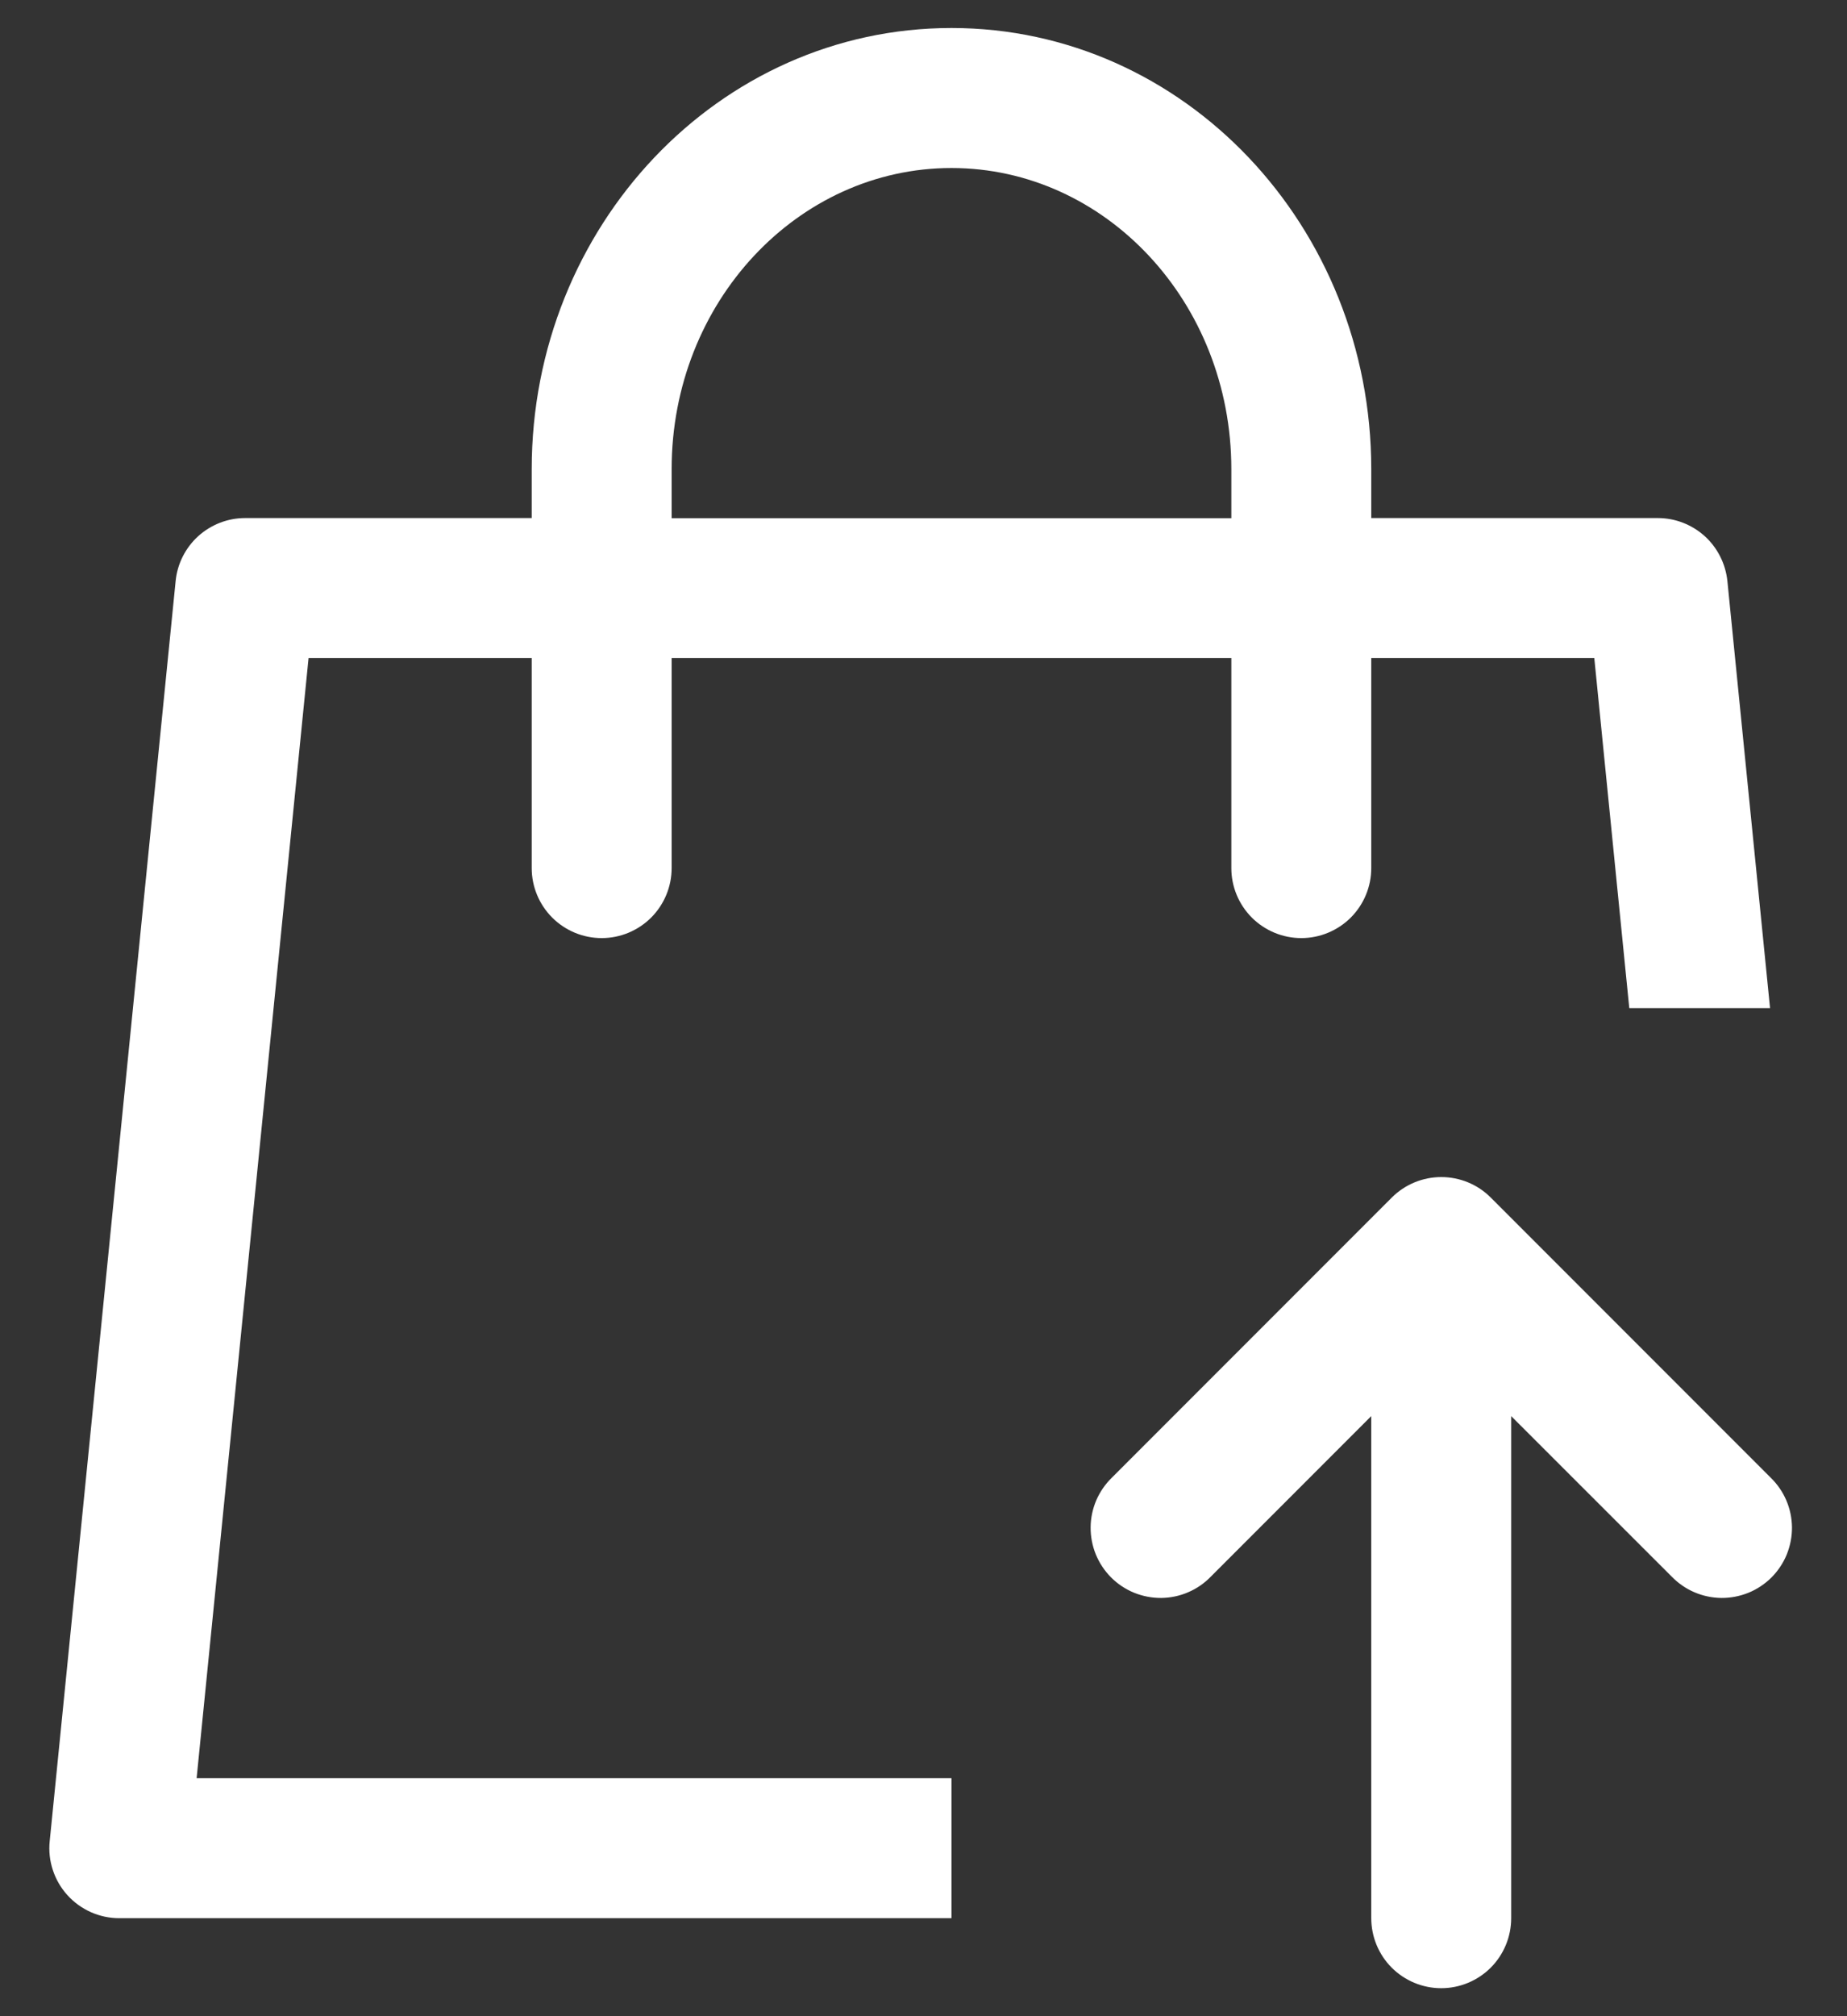 <svg width="33" height="36" viewBox="0 0 33 36" fill="none" xmlns="http://www.w3.org/2000/svg">
<rect x="0" y="0" width="33" height="36" fill="#333333" stroke="none"/>
<path d="M24.5 9.25H29.62C29.93 9.25 30.228 9.366 30.458 9.573C30.687 9.781 30.831 10.067 30.863 10.375L31.625 18H29.11L28.485 11.75H24.5V15.5C24.5 15.832 24.368 16.149 24.134 16.384C23.899 16.618 23.581 16.75 23.25 16.75C22.919 16.75 22.601 16.618 22.366 16.384C22.132 16.149 22 15.832 22 15.5V11.75H12V15.5C12 15.832 11.868 16.149 11.634 16.384C11.399 16.618 11.082 16.75 10.75 16.75C10.418 16.75 10.101 16.618 9.866 16.384C9.632 16.149 9.5 15.832 9.5 15.5V11.75H5.513L3.513 31.75H17V34.25H2.13C1.955 34.25 1.783 34.213 1.623 34.142C1.464 34.071 1.321 33.968 1.204 33.838C1.087 33.709 0.998 33.556 0.944 33.39C0.889 33.224 0.87 33.049 0.888 32.875L3.138 10.375C3.168 10.067 3.313 9.781 3.542 9.573C3.772 9.366 4.07 9.25 4.38 9.25H9.5V8.377C9.5 4.043 12.84 0.5 17 0.5C21.16 0.5 24.5 4.043 24.5 8.377V9.252V9.25ZM22 9.25V8.377C22 5.393 19.745 3 17 3C14.255 3 12 5.393 12 8.377V9.252H22V9.25ZM29.867 28.15L27 25.285V34.25C27 34.581 26.868 34.9 26.634 35.134C26.399 35.368 26.081 35.5 25.75 35.5C25.419 35.5 25.101 35.368 24.866 35.134C24.632 34.9 24.5 34.581 24.5 34.25V25.285L21.635 28.15C21.52 28.269 21.382 28.365 21.229 28.43C21.077 28.496 20.913 28.53 20.747 28.532C20.581 28.533 20.416 28.501 20.263 28.439C20.109 28.376 19.969 28.283 19.852 28.166C19.735 28.048 19.642 27.909 19.579 27.755C19.516 27.601 19.485 27.437 19.486 27.271C19.487 27.105 19.522 26.941 19.587 26.788C19.653 26.636 19.748 26.498 19.867 26.383L24.867 21.383C25.102 21.148 25.42 21.017 25.751 21.017C26.083 21.017 26.401 21.148 26.635 21.383L31.635 26.383C31.754 26.498 31.85 26.636 31.915 26.788C31.981 26.941 32.015 27.105 32.017 27.271C32.018 27.437 31.986 27.601 31.924 27.755C31.861 27.909 31.768 28.048 31.651 28.166C31.533 28.283 31.394 28.376 31.24 28.439C31.086 28.501 30.922 28.533 30.756 28.532C30.59 28.53 30.426 28.496 30.273 28.43C30.121 28.365 29.983 28.269 29.867 28.15Z" fill="white"/>
</svg>
